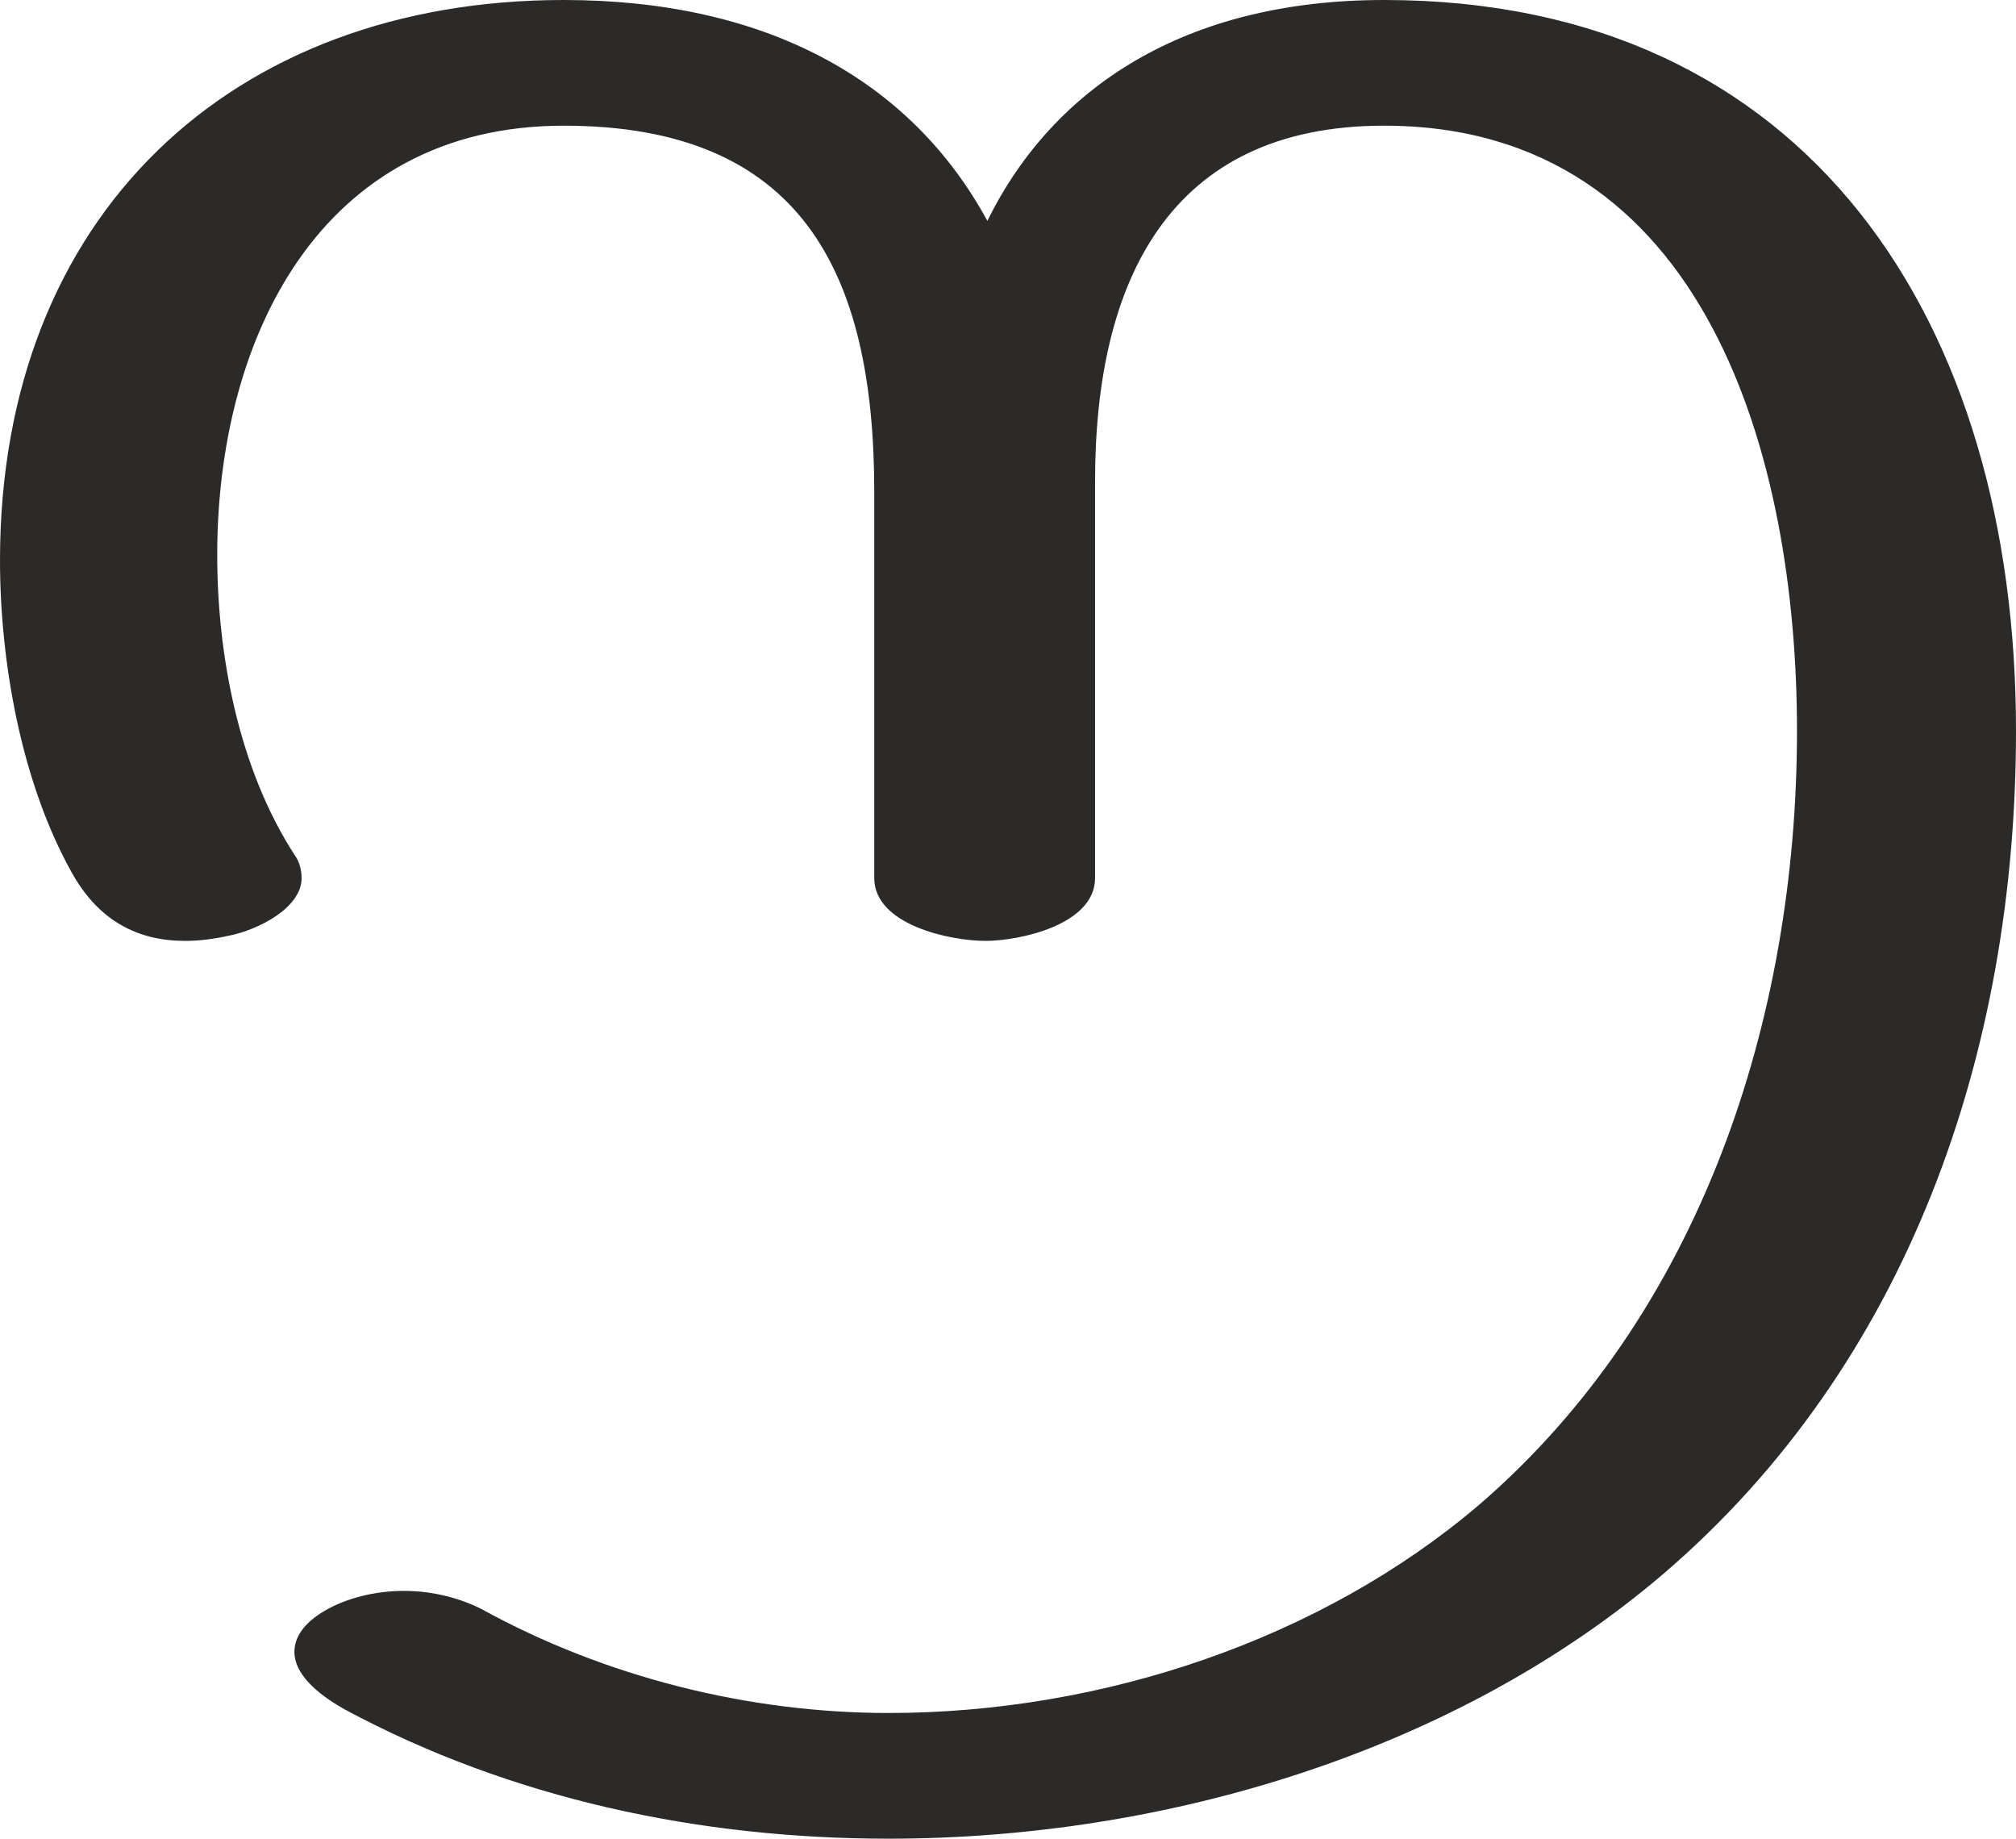 <?xml version="1.0" encoding="UTF-8"?>
<!DOCTYPE svg PUBLIC "-//W3C//DTD SVG 1.1//EN" "http://www.w3.org/Graphics/SVG/1.1/DTD/svg11.dtd">
<!-- Creator: CorelDRAW X8 -->
<svg xmlns="http://www.w3.org/2000/svg" xml:space="preserve" width="1123px" height="1024px" version="1.1" style="shape-rendering:geometricPrecision; text-rendering:geometricPrecision; image-rendering:optimizeQuality; fill-rule:evenodd; clip-rule:evenodd"
viewBox="0 0 1123 1024"
 xmlns:xlink="http://www.w3.org/1999/xlink">
 <defs>
  <style type="text/css">
   <![CDATA[
    .fil0 {fill:#2B2A29;fill-rule:nonzero}
   ]]>
  </style>
 </defs>
 <g id="Layer_x0020_1">
  <path class="fil0" d="M495 1024c155,0 316,-49 431,-147 137,-117 197,-291 197,-470 0,-227 -115,-407 -352,-407 -110,0 -184,48 -221,123 -43,-79 -124,-123 -236,-123 -185,0 -314,120 -314,312 0,57 12,124 40,174 15,27 37,38 63,38 8,0 16,-1 25,-3 15,-3 40,-15 40,-32 0,-4 -1,-9 -4,-13 -31,-48 -43,-111 -43,-167 0,-120 57,-239 193,-239 132,0 173,81 173,204l0 215c0,26 42,35 62,35 19,0 61,-9 61,-35l0 -221c0,-111 41,-198 161,-198 180,0 230,186 230,337 0,161 -54,325 -177,431 -88,75 -210,116 -329,116 -78,0 -158,-20 -227,-58 -12,-6 -27,-10 -43,-10 -16,0 -32,4 -44,11 -12,7 -17,15 -17,23 0,12 12,23 28,32 93,50 198,72 303,72z"/>
 </g>
</svg>
